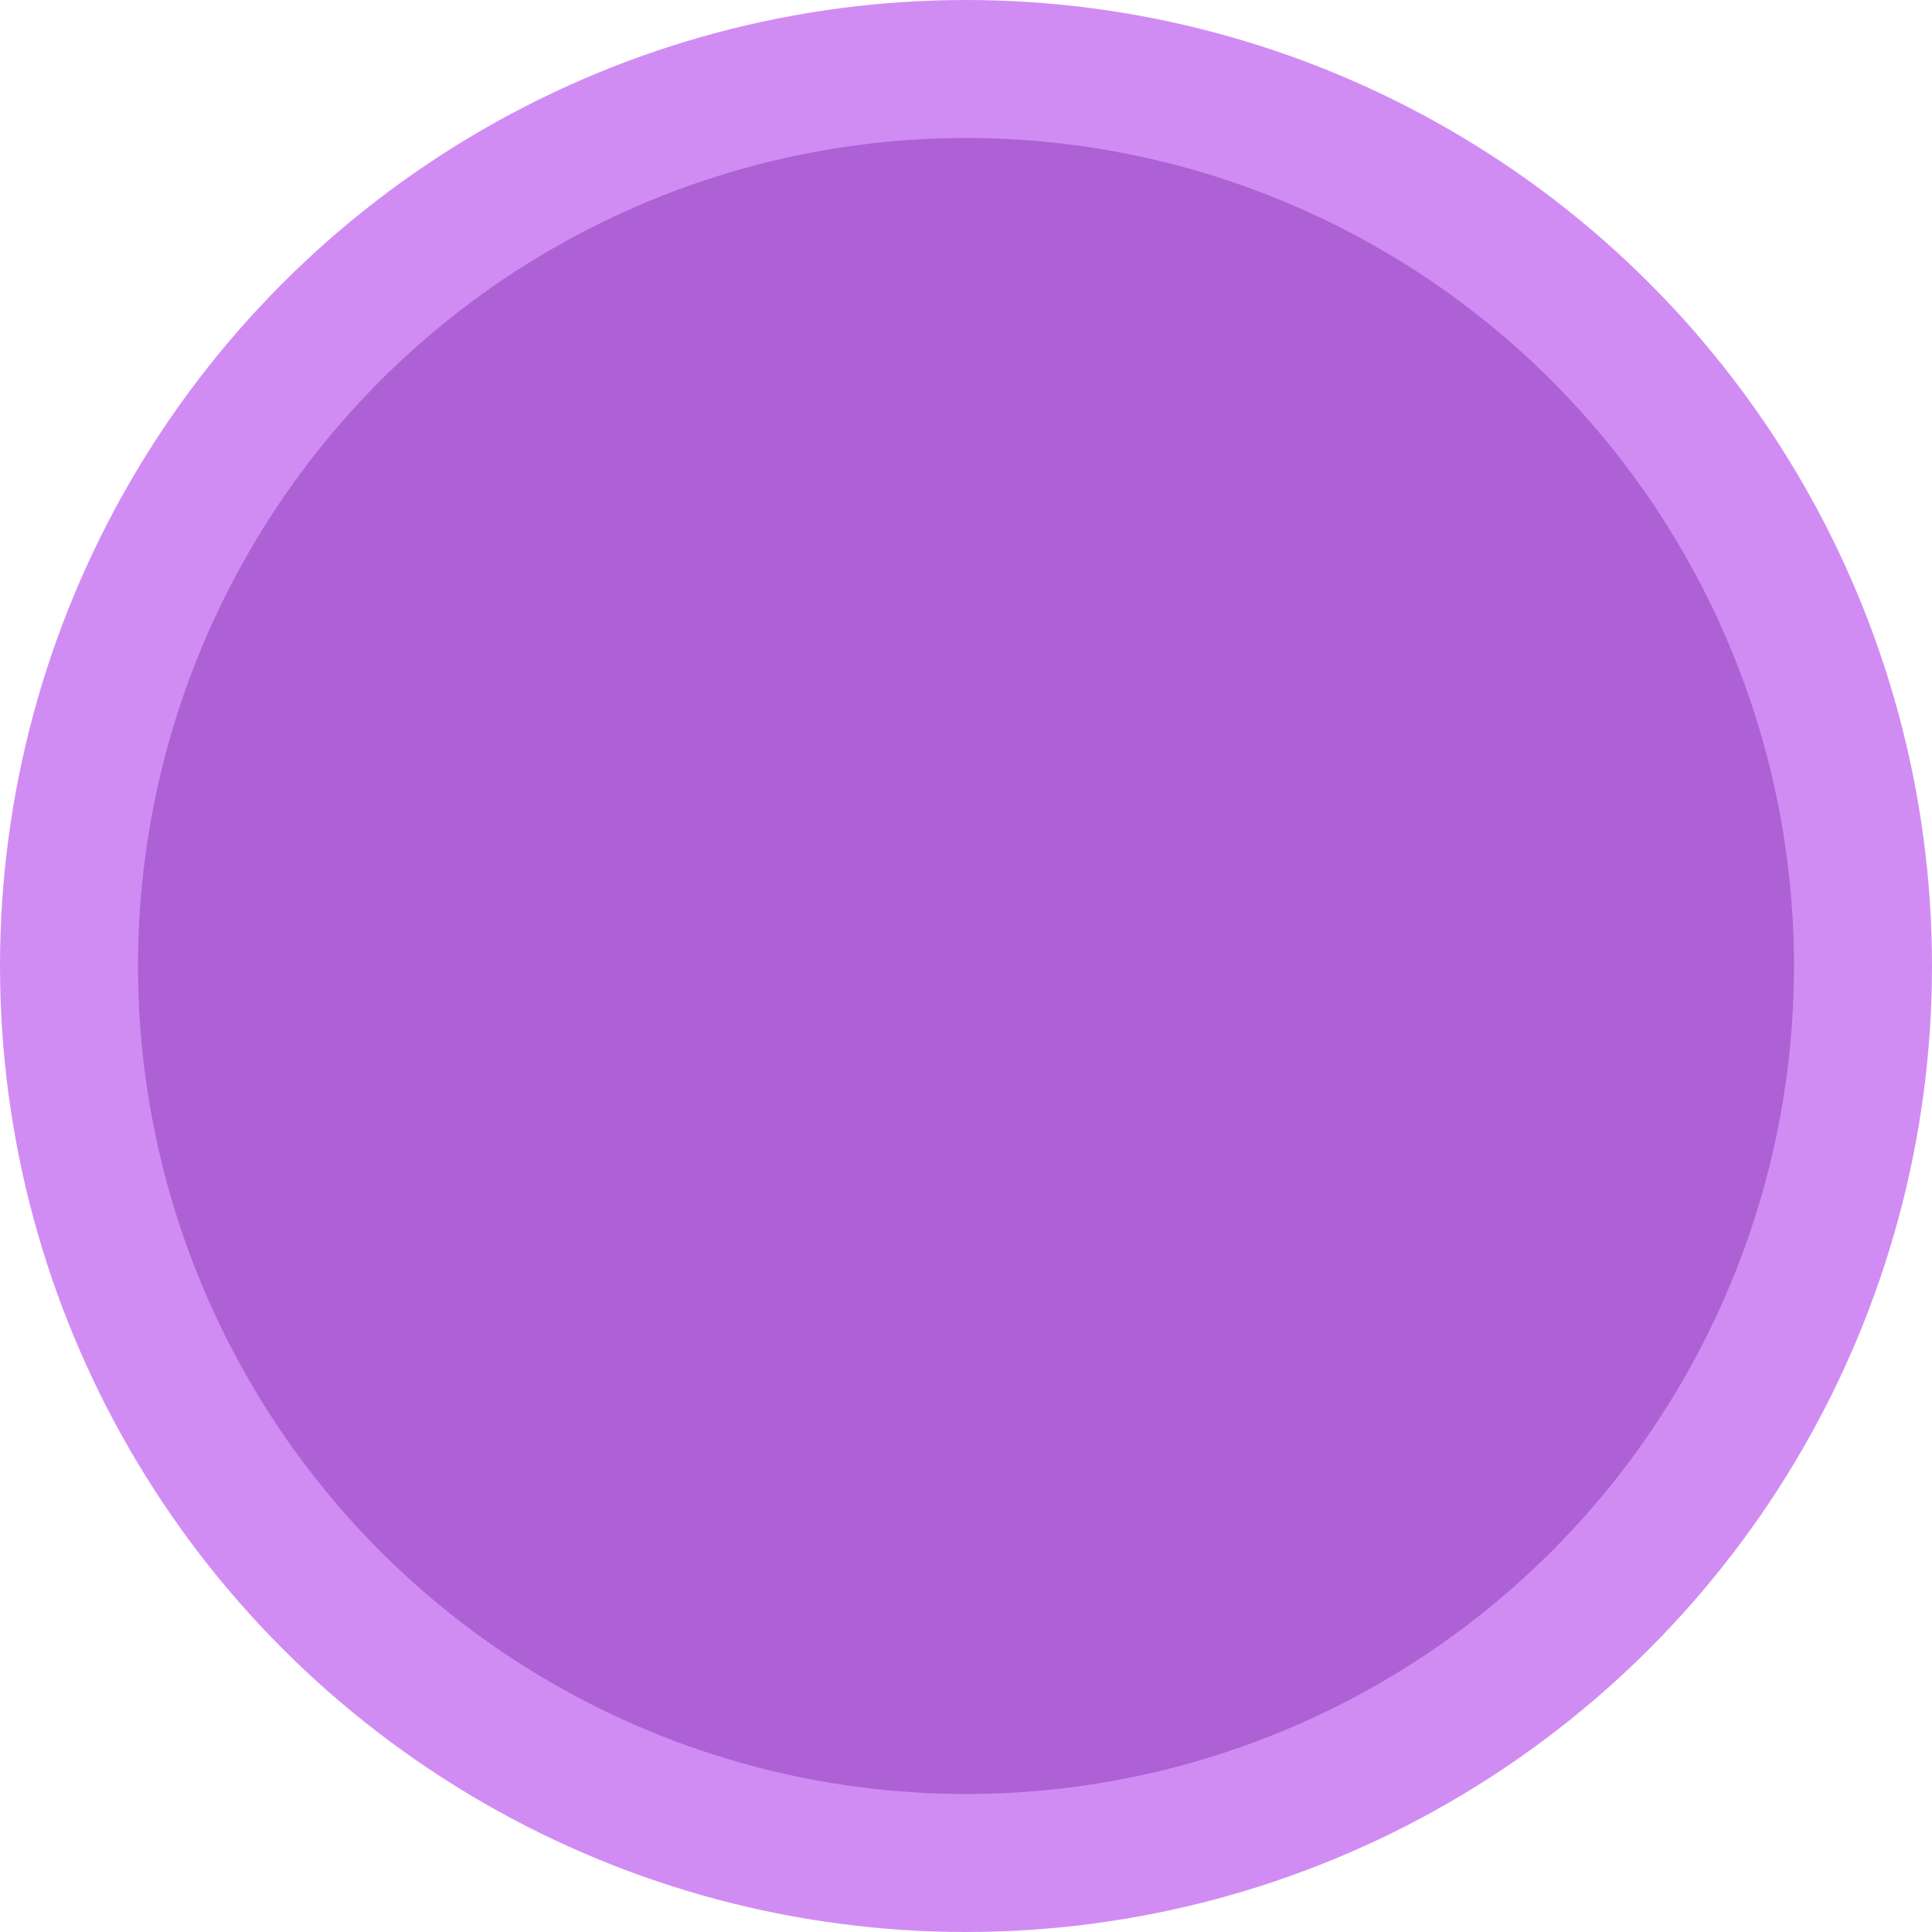<?xml version="1.0" encoding="UTF-8"?>
<svg width="28px" height="28px" viewBox="0 0 28 28" version="1.1" xmlns="http://www.w3.org/2000/svg" xmlns:xlink="http://www.w3.org/1999/xlink">
    <title>椭圆形备份 5</title>
    <g id="思维导图" stroke="none" stroke-width="1" fill="none" fill-rule="evenodd">
        <g id="图标属性" transform="translate(-1663, -244)" fill="#AE61D5" stroke="#D18CF4" stroke-width="2">
            <g id="编组-4" transform="translate(1538, 244)">
                <circle id="椭圆形备份-5" cx="139" cy="14" r="13"></circle>
            </g>
        </g>
    </g>
</svg>